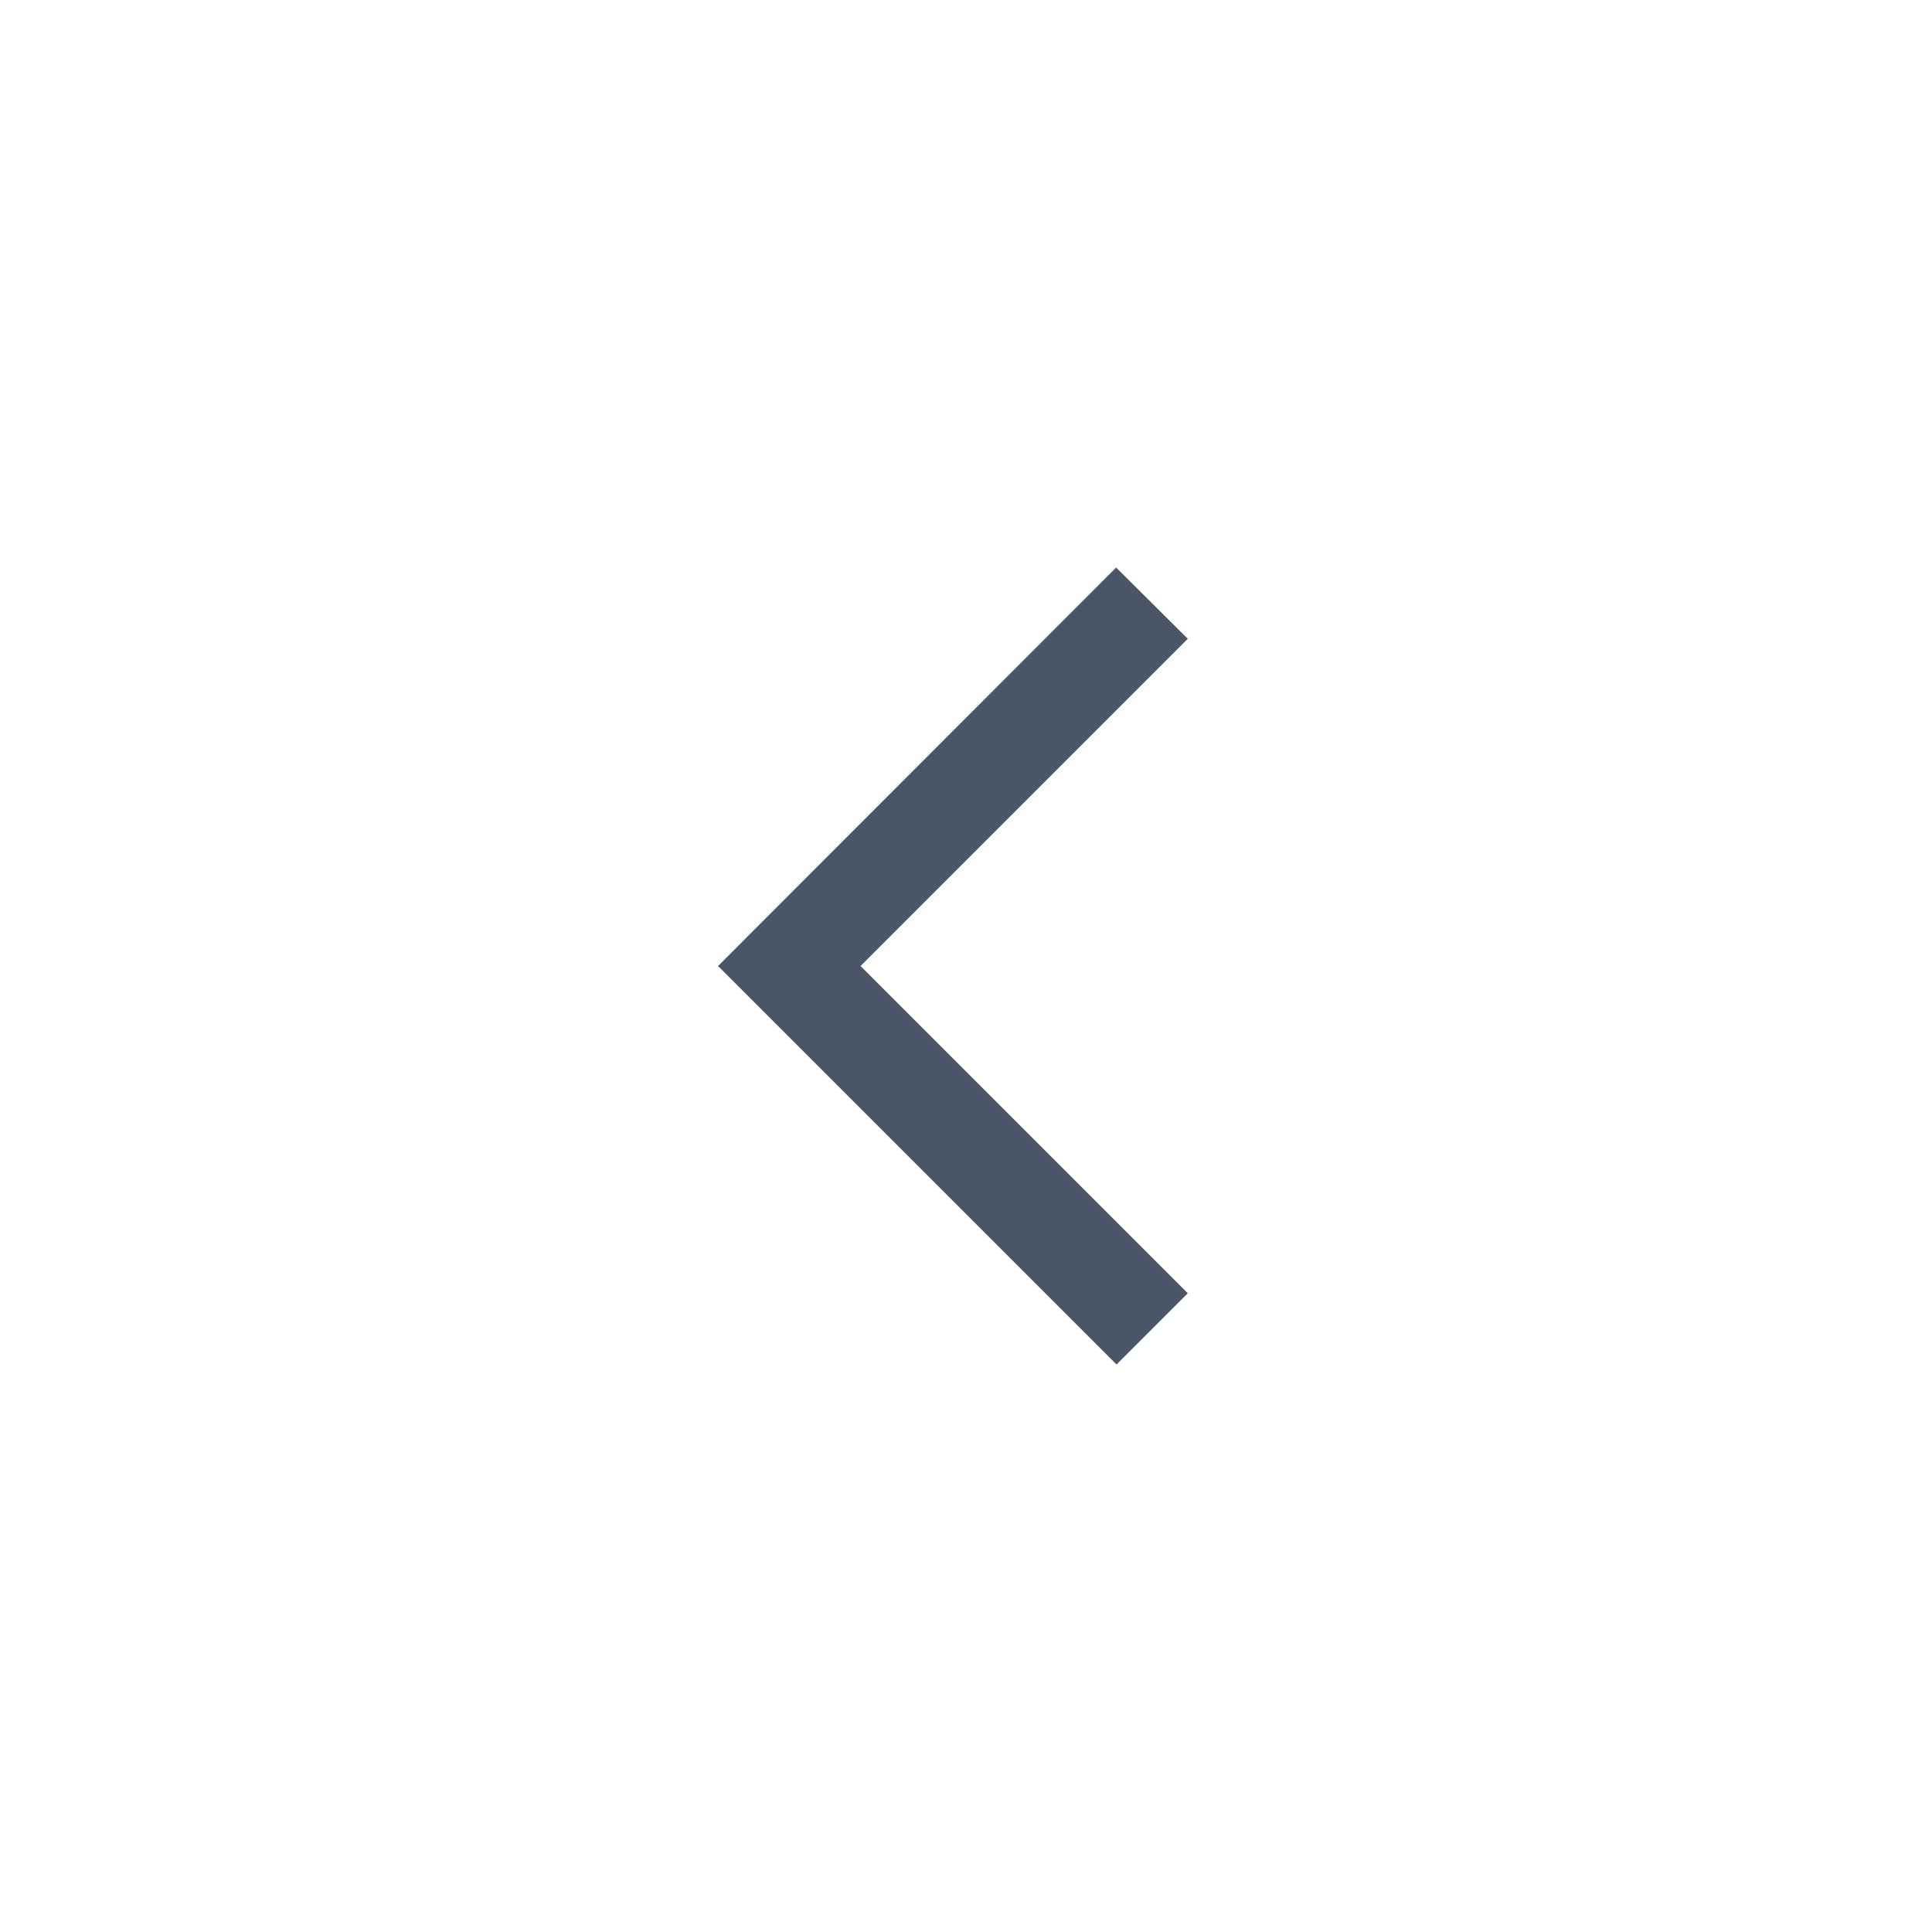 <svg width="24" height="24" viewBox="0 0 24 24" fill="none" xmlns="http://www.w3.org/2000/svg">
<path d="M14.755 7.935L13.865 7.05L8.92 12L13.87 16.95L14.755 16.065L10.69 12L14.755 7.935Z" fill="#4A5568"/>
</svg>
